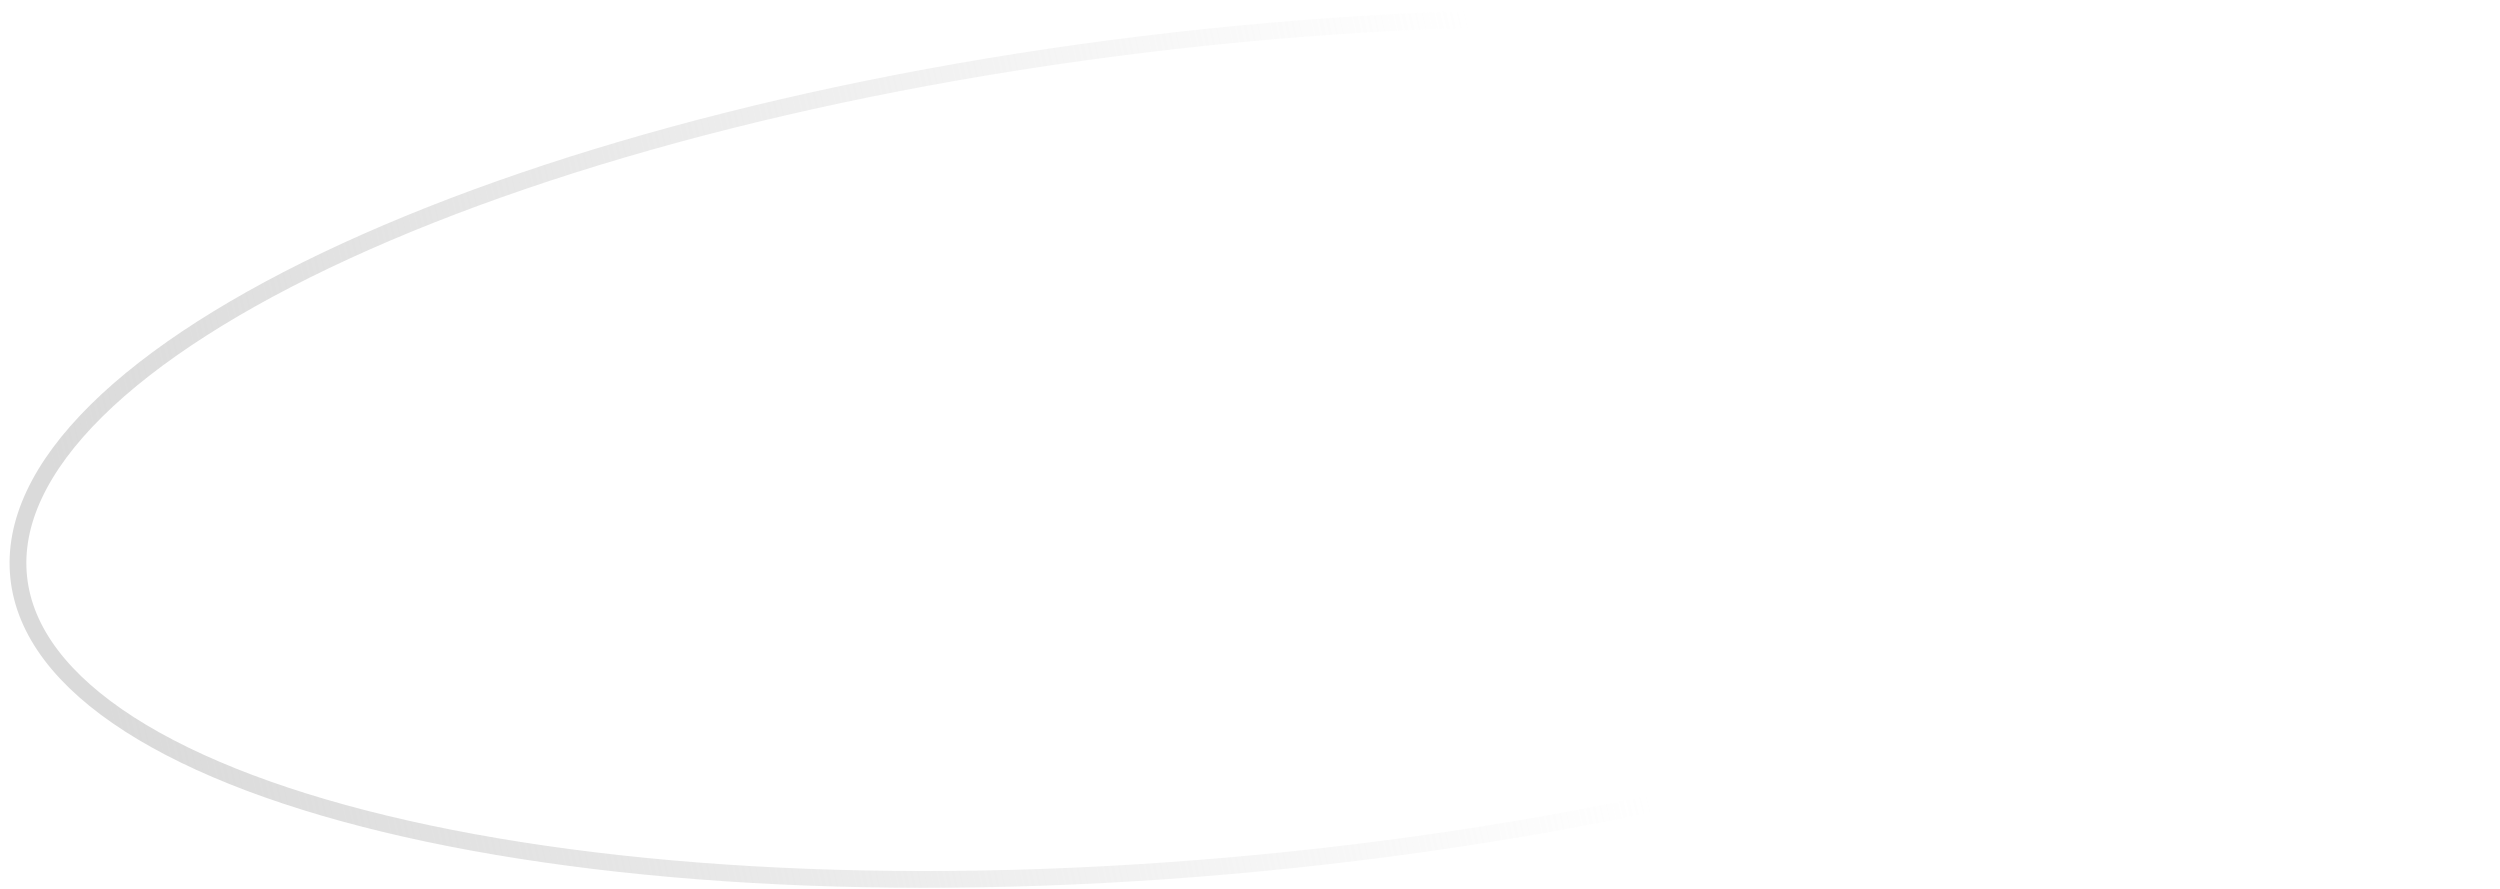 <svg width="149" height="53" viewBox="0 0 149 53" fill="none" xmlns="http://www.w3.org/2000/svg">
<path d="M147.748 19.058C148.087 22.296 146.482 25.66 143.112 28.991C139.748 32.317 134.682 35.548 128.268 38.497C115.446 44.392 97.341 49.112 76.997 51.242C56.654 53.371 37.964 52.503 24.199 49.391C17.313 47.835 11.688 45.723 7.708 43.166C3.722 40.605 1.454 37.647 1.115 34.408C0.776 31.17 2.382 27.806 5.751 24.475C9.116 21.149 14.182 17.918 20.595 14.97C33.417 9.074 51.522 4.354 71.866 2.224C92.21 0.095 110.9 0.963 124.665 4.075C131.55 5.632 137.175 7.743 141.156 10.3C145.142 12.861 147.409 15.82 147.748 19.058Z" stroke="url(#paint0_linear_2_16)"/>
<defs>
<linearGradient id="paint0_linear_2_16" x1="6.5" y1="42.5" x2="92.5" y2="22.5" gradientUnits="userSpaceOnUse">
<stop stop-color="#DADADA"/>
<stop offset="1" stop-color="#DADADA" stop-opacity="0"/>
</linearGradient>
</defs>
</svg>
